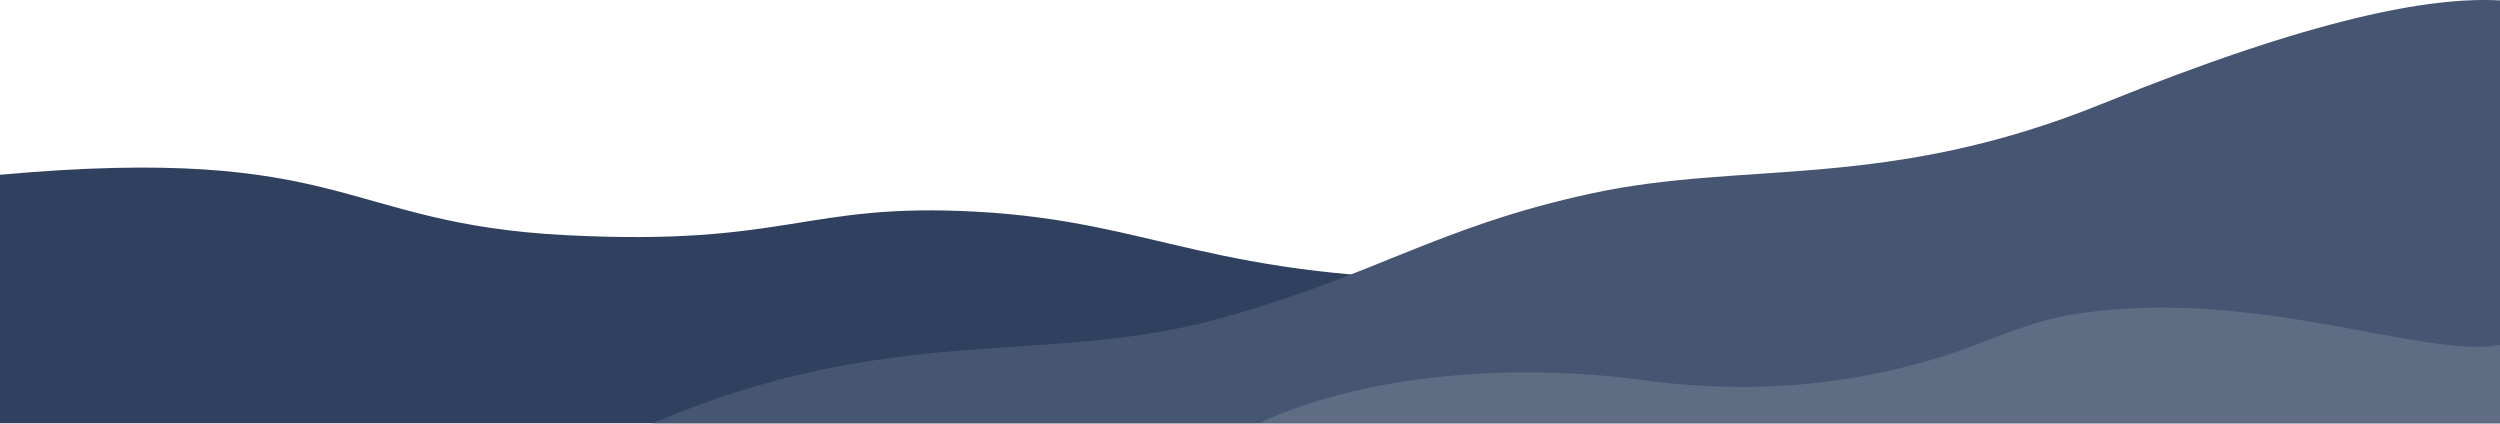 <svg width="2560" height="434" viewBox="0 0 2560 434" fill="none" xmlns="http://www.w3.org/2000/svg">
<path d="M0 178.938C354.886 147.038 348.886 228.738 578.177 240.738C807.468 252.738 823.368 206.838 1000.86 216.838C1184.65 227.138 1238.15 286.638 1521.24 286.638C1865.53 286.638 2108.92 148.838 2560 216.838V433.338H0V178.938Z" fill="#2F415F"/>
<path d="M668.5 433.339C911.9 329.539 1068.1 374.539 1243.1 327.639C1406.7 283.739 1469.5 232.539 1630.2 197.939C1787.8 164.039 1931.5 195.939 2153 106.139C2368.4 18.839 2488.2 -3.561 2560 0.439V433.439H668.5V433.339Z" fill="#465672"/>
<path d="M2560 432.905H1290V433.005C1387.8 387.105 1537 369.805 1681.1 389.105C1814.8 407.105 1910.5 387.105 1968.4 371.105C2034.2 353.005 2070.1 329.205 2131.9 320.505C2312.5 294.905 2484.2 367.705 2560 353.205V432.905Z" fill="#5E6C84"/>
</svg>
